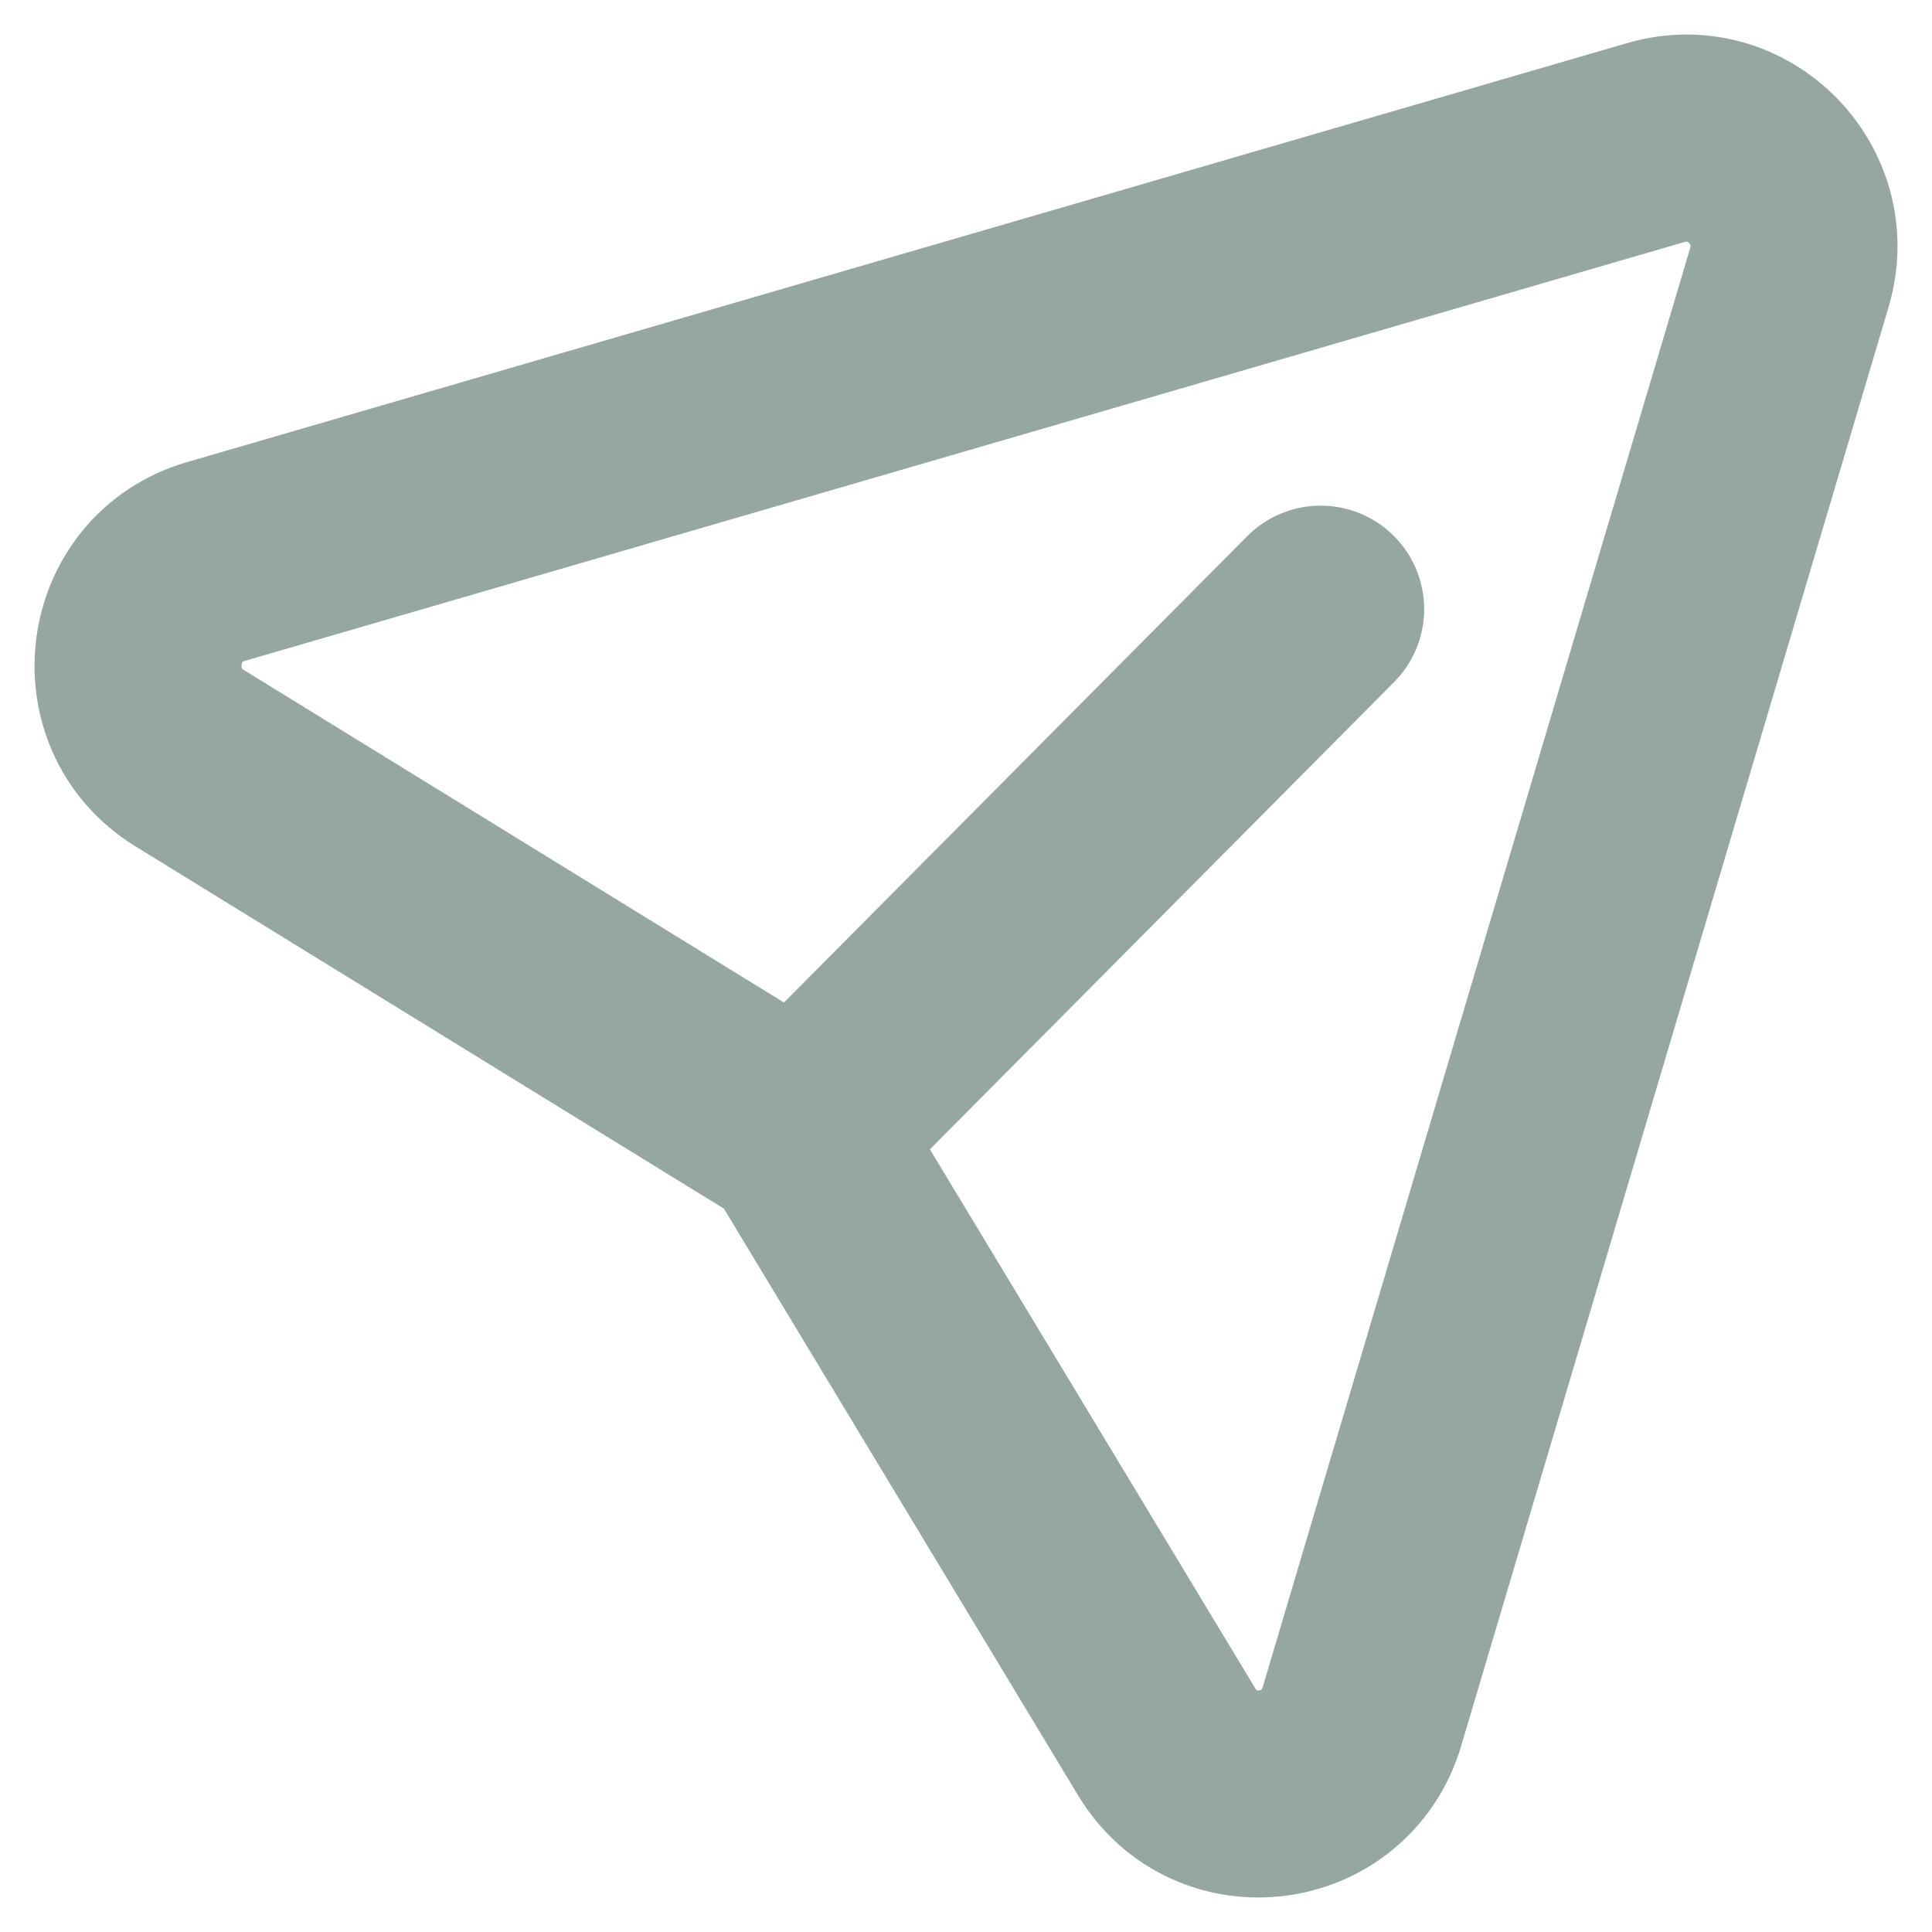 <svg width="14" height="14" viewBox="0 0 14 14" fill="none" xmlns="http://www.w3.org/2000/svg">
<path d="M9.57 4.414L5.794 8.215L1.374 5.494C0.795 5.138 0.912 4.258 1.564 4.069L12.002 1.032C12.595 0.86 13.144 1.416 12.966 2.013L9.869 12.439C9.675 13.091 8.805 13.204 8.454 12.622L5.794 8.215" stroke="#96A6A3" stroke-width="1.5" stroke-linecap="round" stroke-linejoin="round"/>
</svg>
